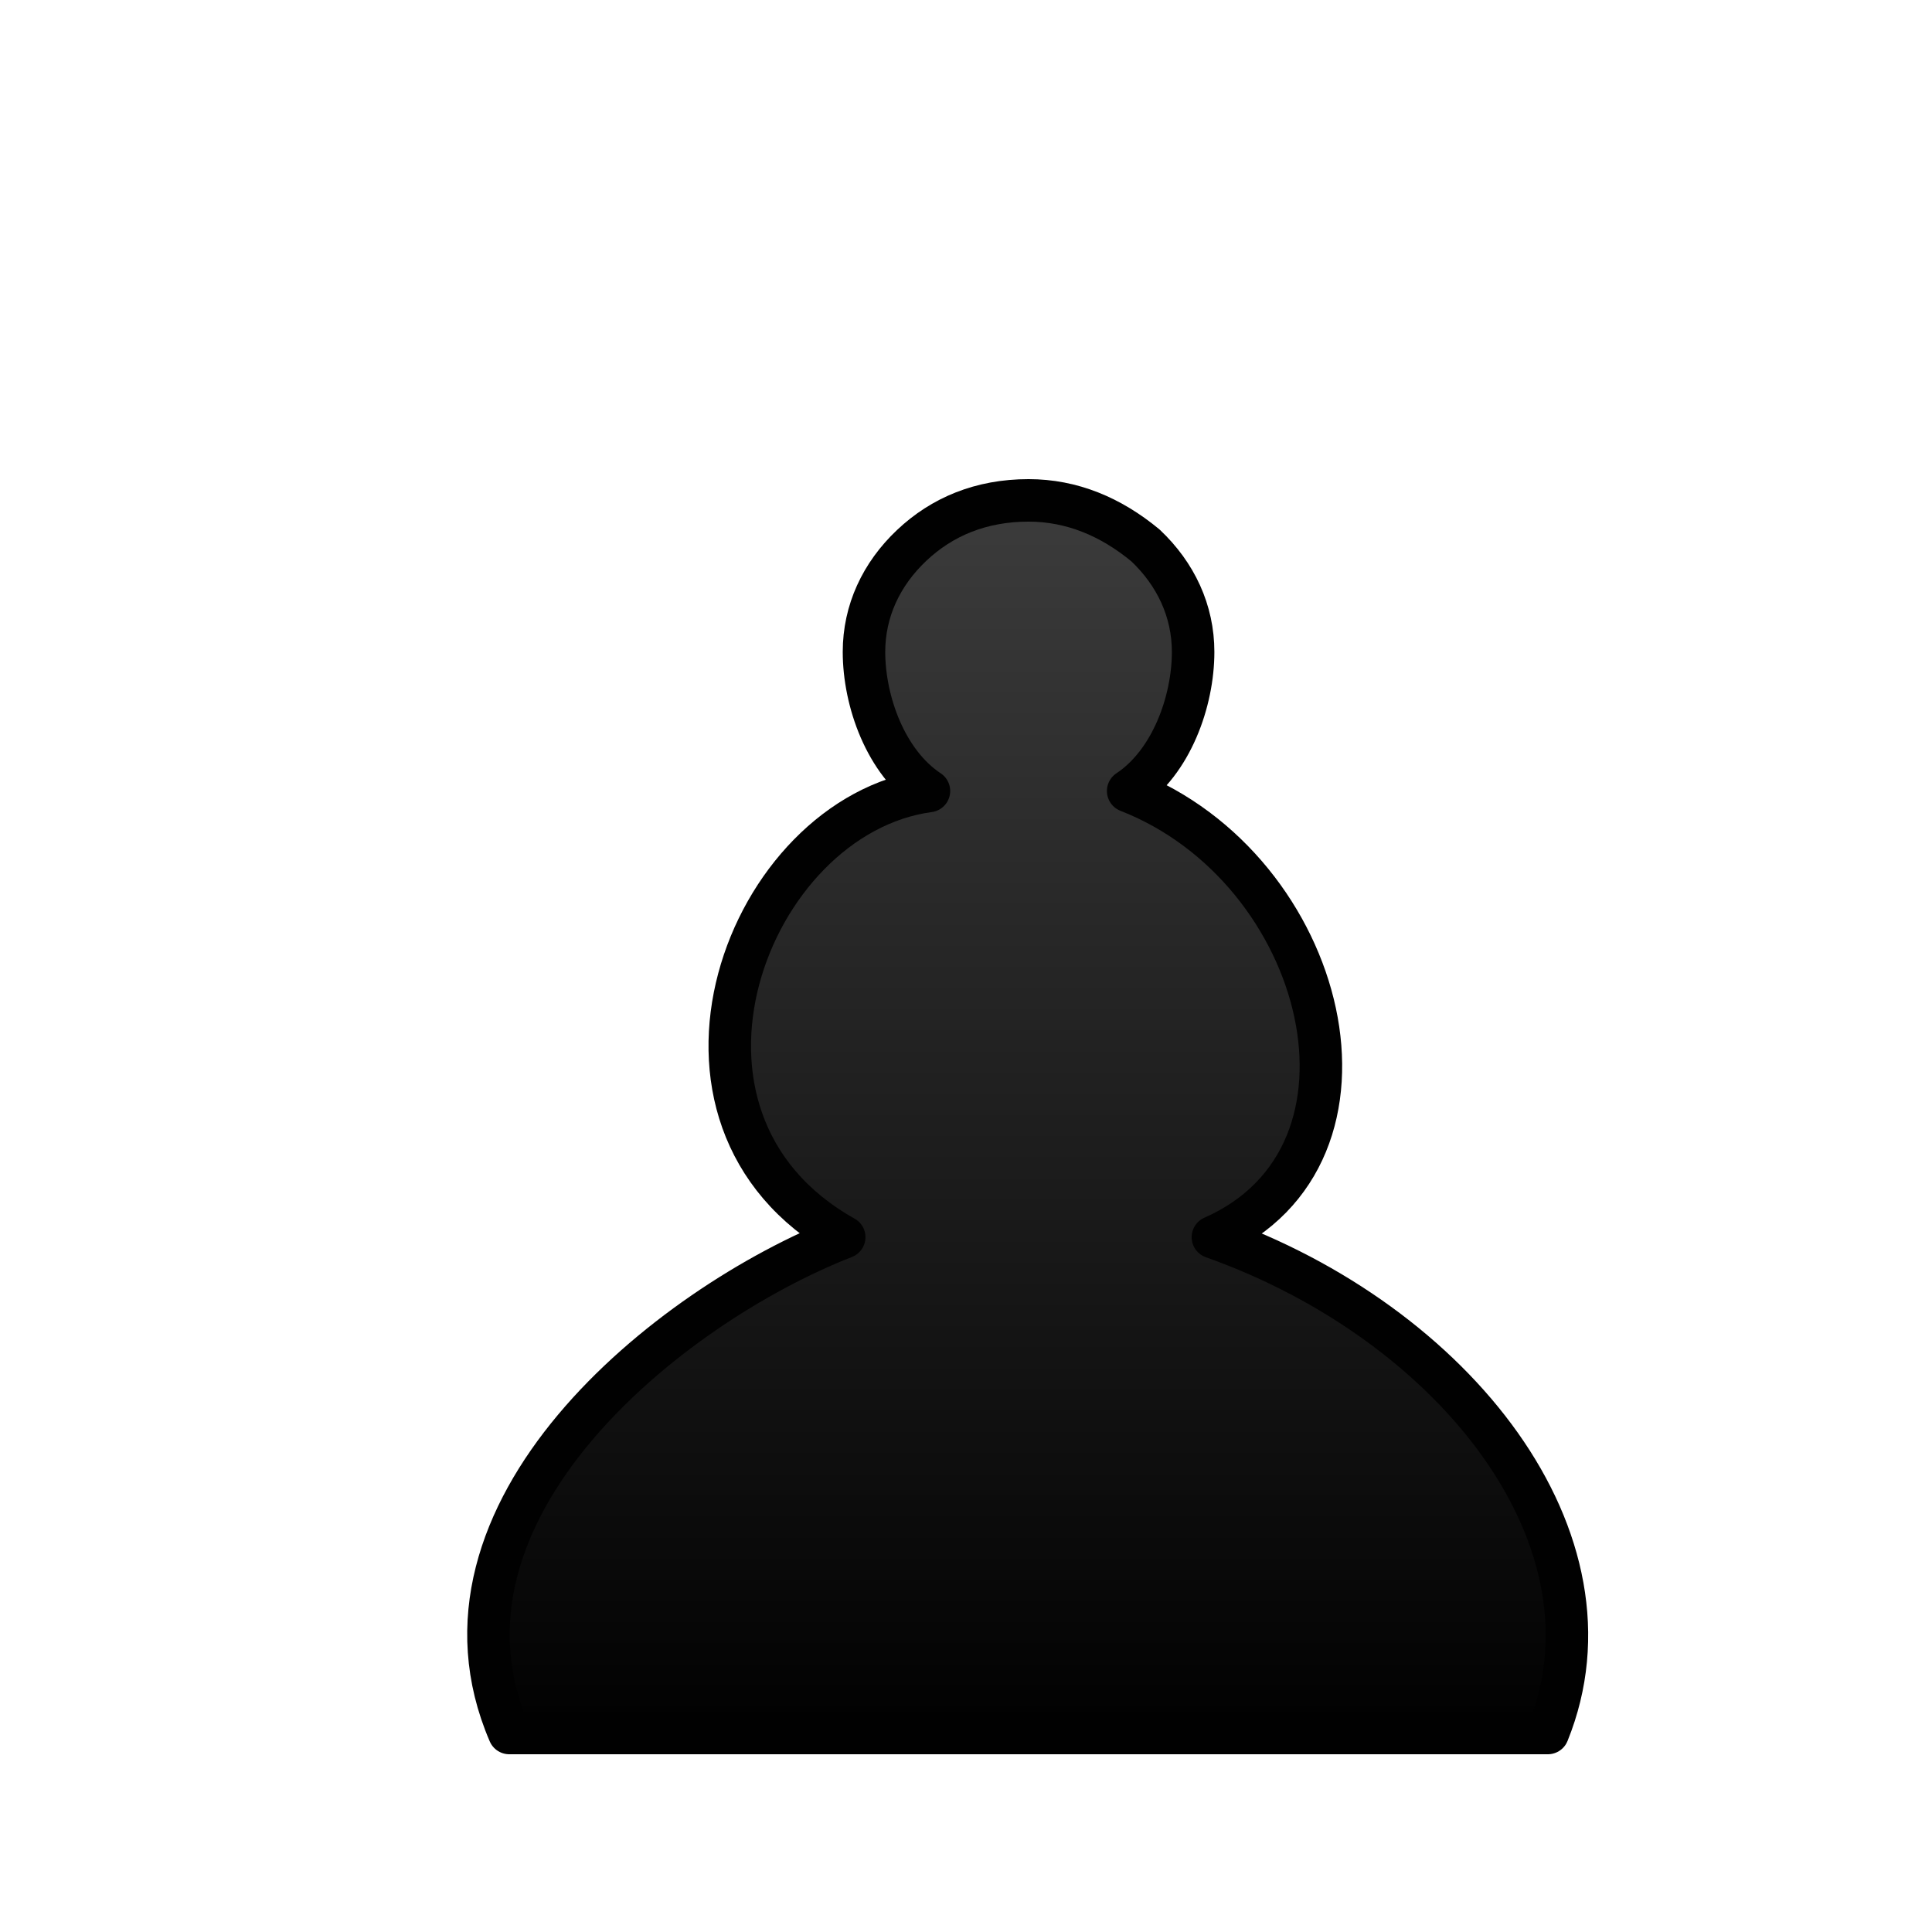 <?xml version="1.0" encoding="UTF-8"?>
<svg width="50mm" height="50mm" clip-rule="evenodd" fill-rule="evenodd" image-rendering="optimizeQuality" shape-rendering="geometricPrecision" text-rendering="geometricPrecision" version="1.1" viewBox="0 0 50 50" xmlns="http://www.w3.org/2000/svg" xmlns:cc="http://creativecommons.org/ns#" xmlns:dc="http://purl.org/dc/elements/1.1/" xmlns:rdf="http://www.w3.org/1999/02/22-rdf-syntax-ns#">
 <defs>
  <linearGradient id="linearGradient3001-0" x1="4181.6" x2="4181.6" y1="-2618.6" y2="-2496.2" gradientTransform="matrix(.267 0 0 .268 -1093.5 713.11)" gradientUnits="userSpaceOnUse">
   <stop stop-color="#3c3c3c" offset="0"/>
   <stop offset="1"/>
  </linearGradient>
  <filter id="filter835" color-interpolation-filters="sRGB">
   <feFlood flood-color="rgb(0,0,0)" flood-opacity=".498" result="flood"/>
   <feComposite in="flood" in2="SourceGraphic" operator="in" result="composite1"/>
   <feGaussianBlur in="composite1" result="blur" stdDeviation="0.6"/>
   <feOffset dx="1.6" dy="1.4" result="offset"/>
   <feComposite in="SourceGraphic" in2="offset" result="composite2"/>
  </filter>
 </defs>
 <path class="st31" d="m25.019 43.45h-13.439c-2.466-5.724 4.072-11.03 8.668-12.832-5.492-3.074-2.515-10.911 2.193-11.547-1.121-0.742-1.681-2.327-1.681-3.599 0-1.06 0.448-2.014 1.233-2.756 0.785-0.742 1.793-1.166 3.026-1.166 1.121 0 2.13 0.424 3.026 1.166 0.785 0.742 1.233 1.696 1.233 2.756 0 1.272-0.56 2.857-1.681 3.599 5.156 2.014 7.013 9.427 2.193 11.547 6.277 2.226 10.685 7.85 8.668 12.832z" clip-rule="evenodd" fill="url(#linearGradient3001-0)" fill-rule="evenodd" filter="url(#filter835)" image-rendering="optimizeQuality" shape-rendering="geometricPrecision" stroke="#010101" stroke-linecap="square" stroke-linejoin="round" stroke-width="1.1"/>
</svg>
